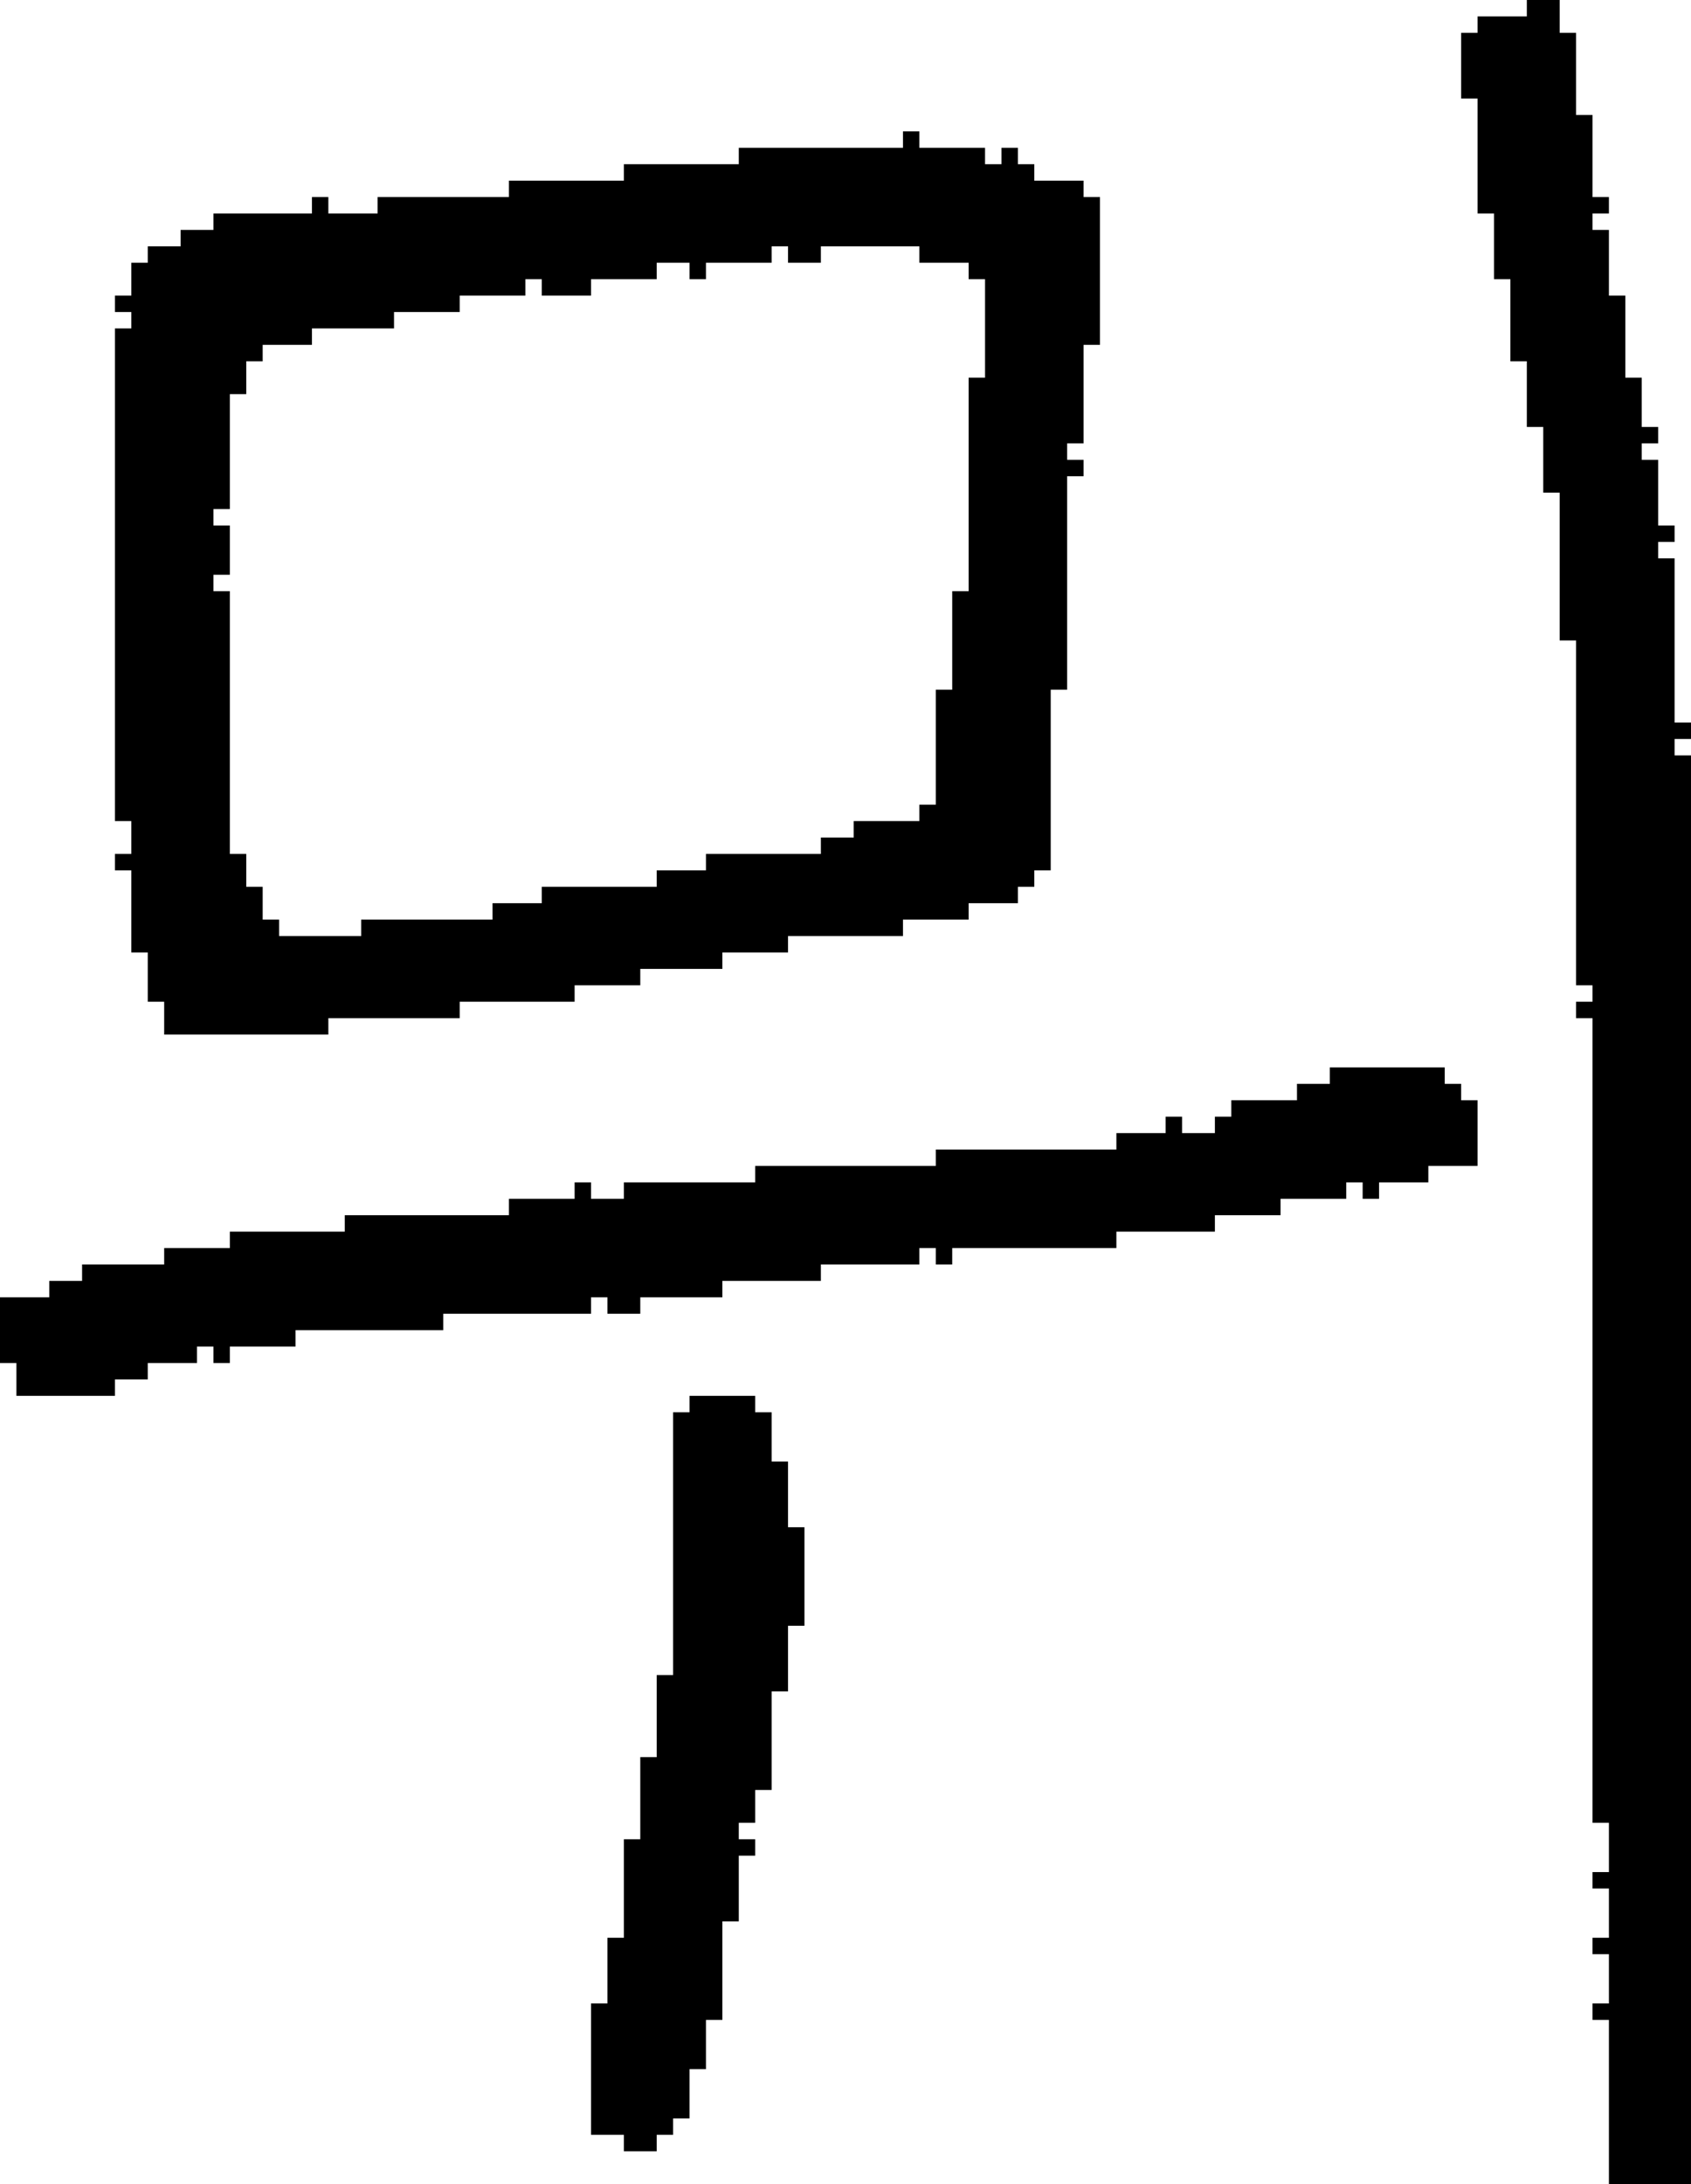 <?xml version="1.0" encoding="UTF-8" standalone="no"?>
<!DOCTYPE svg PUBLIC "-//W3C//DTD SVG 1.1//EN" 
  "http://www.w3.org/Graphics/SVG/1.1/DTD/svg11.dtd">
<svg width="103" height="133"
     xmlns="http://www.w3.org/2000/svg" version="1.1">
 <path d="  M 87,71  L 90,71  L 90,67  L 89,67  L 89,66  L 88,66  L 88,65  L 81,65  L 81,66  L 79,66  L 79,67  L 75,67  L 75,68  L 74,68  L 74,69  L 72,69  L 72,68  L 71,68  L 71,69  L 68,69  L 68,70  L 57,70  L 57,71  L 46,71  L 46,72  L 38,72  L 38,73  L 36,73  L 36,72  L 35,72  L 35,73  L 31,73  L 31,74  L 21,74  L 21,75  L 14,75  L 14,76  L 10,76  L 10,77  L 5,77  L 5,78  L 3,78  L 3,79  L 0,79  L 0,83  L 1,83  L 1,85  L 7,85  L 7,84  L 9,84  L 9,83  L 12,83  L 12,82  L 13,82  L 13,83  L 14,83  L 14,82  L 18,82  L 18,81  L 27,81  L 27,80  L 36,80  L 36,79  L 37,79  L 37,80  L 39,80  L 39,79  L 44,79  L 44,78  L 50,78  L 50,77  L 56,77  L 56,76  L 57,76  L 57,77  L 58,77  L 58,76  L 68,76  L 68,75  L 74,75  L 74,74  L 78,74  L 78,73  L 82,73  L 82,72  L 83,72  L 83,73  L 84,73  L 84,72  L 87,72  Z  " style="fill:rgb(0, 0, 0); fill-opacity:1.000; stroke:none;" />
 <path d="  M 39,60  L 39,59  L 44,59  L 44,58  L 48,58  L 48,57  L 55,57  L 55,56  L 59,56  L 59,55  L 62,55  L 62,54  L 63,54  L 63,53  L 64,53  L 64,42  L 65,42  L 65,29  L 66,29  L 66,28  L 65,28  L 65,27  L 66,27  L 66,21  L 67,21  L 67,12  L 66,12  L 66,11  L 63,11  L 63,10  L 62,10  L 62,9  L 61,9  L 61,10  L 60,10  L 60,9  L 56,9  L 56,8  L 55,8  L 55,9  L 45,9  L 45,10  L 38,10  L 38,11  L 31,11  L 31,12  L 23,12  L 23,13  L 20,13  L 20,12  L 19,12  L 19,13  L 13,13  L 13,14  L 11,14  L 11,15  L 9,15  L 9,16  L 8,16  L 8,18  L 7,18  L 7,19  L 8,19  L 8,20  L 7,20  L 7,50  L 8,50  L 8,52  L 7,52  L 7,53  L 8,53  L 8,58  L 9,58  L 9,61  L 10,61  L 10,63  L 20,63  L 20,62  L 28,62  L 28,61  L 35,61  L 35,60  Z  M 36,18  L 36,17  L 40,17  L 40,16  L 42,16  L 42,17  L 43,17  L 43,16  L 47,16  L 47,15  L 48,15  L 48,16  L 50,16  L 50,15  L 56,15  L 56,16  L 59,16  L 59,17  L 60,17  L 60,23  L 59,23  L 59,36  L 58,36  L 58,42  L 57,42  L 57,49  L 56,49  L 56,50  L 52,50  L 52,51  L 50,51  L 50,52  L 43,52  L 43,53  L 40,53  L 40,54  L 33,54  L 33,55  L 30,55  L 30,56  L 22,56  L 22,57  L 17,57  L 17,56  L 16,56  L 16,54  L 15,54  L 15,52  L 14,52  L 14,36  L 13,36  L 13,35  L 14,35  L 14,32  L 13,32  L 13,31  L 14,31  L 14,24  L 15,24  L 15,22  L 16,22  L 16,21  L 19,21  L 19,20  L 24,20  L 24,19  L 28,19  L 28,18  L 32,18  L 32,17  L 33,17  L 33,18  Z  " style="fill:rgb(0, 0, 0); fill-opacity:1.000; stroke:none;" />
 <path d="  M 41,86  L 41,102  L 40,102  L 40,107  L 39,107  L 39,112  L 38,112  L 38,118  L 37,118  L 37,122  L 36,122  L 36,130  L 38,130  L 38,131  L 40,131  L 40,130  L 41,130  L 41,129  L 42,129  L 42,126  L 43,126  L 43,123  L 44,123  L 44,117  L 45,117  L 45,113  L 46,113  L 46,112  L 45,112  L 45,111  L 46,111  L 46,109  L 47,109  L 47,103  L 48,103  L 48,99  L 49,99  L 49,93  L 48,93  L 48,89  L 47,89  L 47,86  L 46,86  L 46,85  L 42,85  L 42,86  Z  " style="fill:rgb(0, 0, 0); fill-opacity:1.000; stroke:none;" />
 <path d="  M 97,111  L 98,111  L 98,114  L 97,114  L 97,115  L 98,115  L 98,118  L 97,118  L 97,119  L 98,119  L 98,122  L 97,122  L 97,123  L 98,123  L 98,133  L 103,133  L 103,46  L 102,46  L 102,45  L 103,45  L 103,44  L 102,44  L 102,34  L 101,34  L 101,33  L 102,33  L 102,32  L 101,32  L 101,28  L 100,28  L 100,27  L 101,27  L 101,26  L 100,26  L 100,23  L 99,23  L 99,18  L 98,18  L 98,14  L 97,14  L 97,13  L 98,13  L 98,12  L 97,12  L 97,7  L 96,7  L 96,2  L 95,2  L 95,0  L 93,0  L 93,1  L 90,1  L 90,2  L 89,2  L 89,6  L 90,6  L 90,13  L 91,13  L 91,17  L 92,17  L 92,22  L 93,22  L 93,26  L 94,26  L 94,30  L 95,30  L 95,39  L 96,39  L 96,60  L 97,60  L 97,61  L 96,61  L 96,62  L 97,62  Z  " style="fill:rgb(0, 0, 0); fill-opacity:1.000; stroke:none;" />
</svg>
